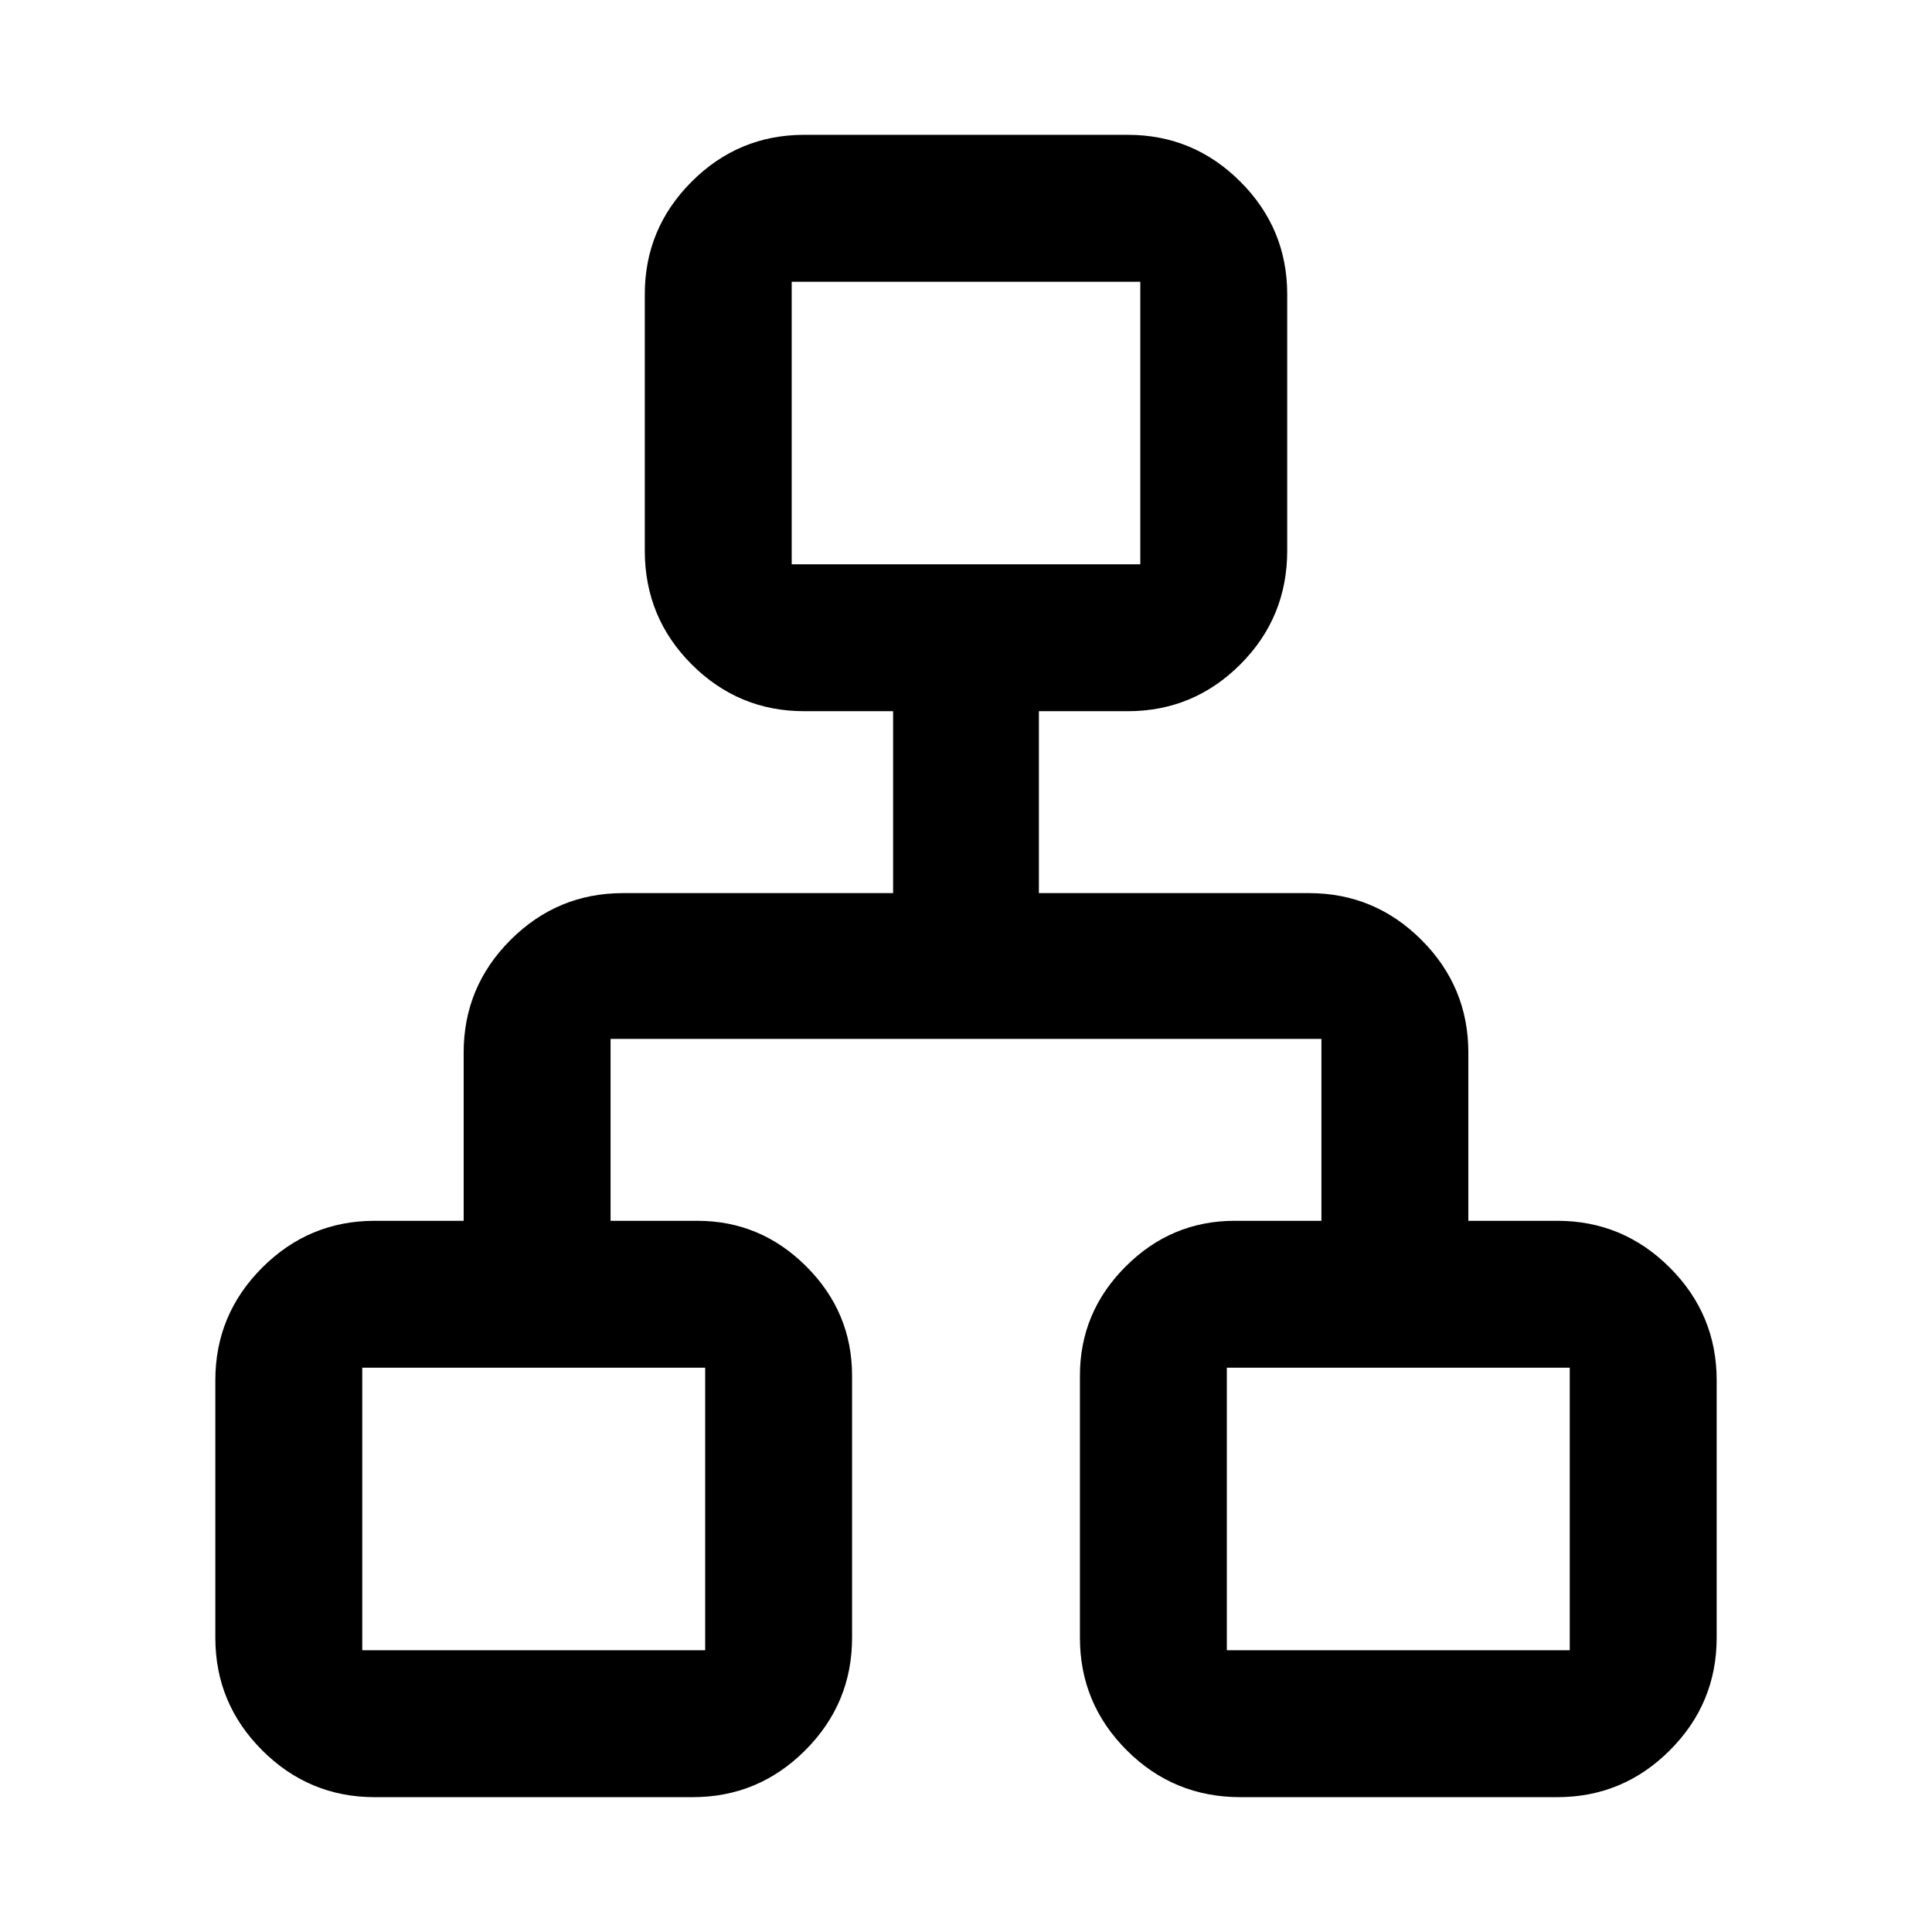 <svg xmlns="http://www.w3.org/2000/svg" width="48" height="48" viewBox="0 -960 960 960"><path d="M106.999-146.218v-127.955q0-32.664 23.278-55.941 23.277-23.277 55.941-23.277h44.173v-83.608q0-32.664 23.277-55.941 23.278-23.278 55.941-23.278h134.173v-90.391h-44.173q-32.663 0-55.941-23.277-23.277-23.277-23.277-56.506v-127.39q0-32.664 23.277-55.941 23.278-23.278 55.941-23.278h160.782q32.663 0 55.941 23.278 23.277 23.277 23.277 55.941v127.39q0 33.229-23.277 56.506-23.278 23.277-55.941 23.277h-44.173v90.391h134.173q32.663 0 55.941 23.278 23.277 23.277 23.277 55.941v83.608h44.173q32.664 0 55.941 23.277 23.278 23.277 23.278 55.941v127.955q0 32.664-23.278 55.941-23.277 23.278-55.941 23.278h-157.39q-33.229 0-56.506-23.278-23.277-23.277-23.277-55.941v-130.216q0-31.533 22.712-54.245 22.712-22.712 54.245-22.712h43.043v-90.391H303.391v90.391h43.043q31.533 0 54.245 22.712 22.712 22.712 22.712 54.245v130.216q0 32.664-23.277 55.941-23.277 23.278-55.941 23.278H186.218q-32.664 0-55.941-23.278-23.278-23.277-23.278-55.941Zm286.392-533.391h173.218V-820H393.391v140.391ZM180-140h170.391v-140.391H180V-140Zm429.609 0H780v-140.391H609.609V-140ZM480-679.609ZM350.391-280.391Zm259.218 0Z"/></svg>